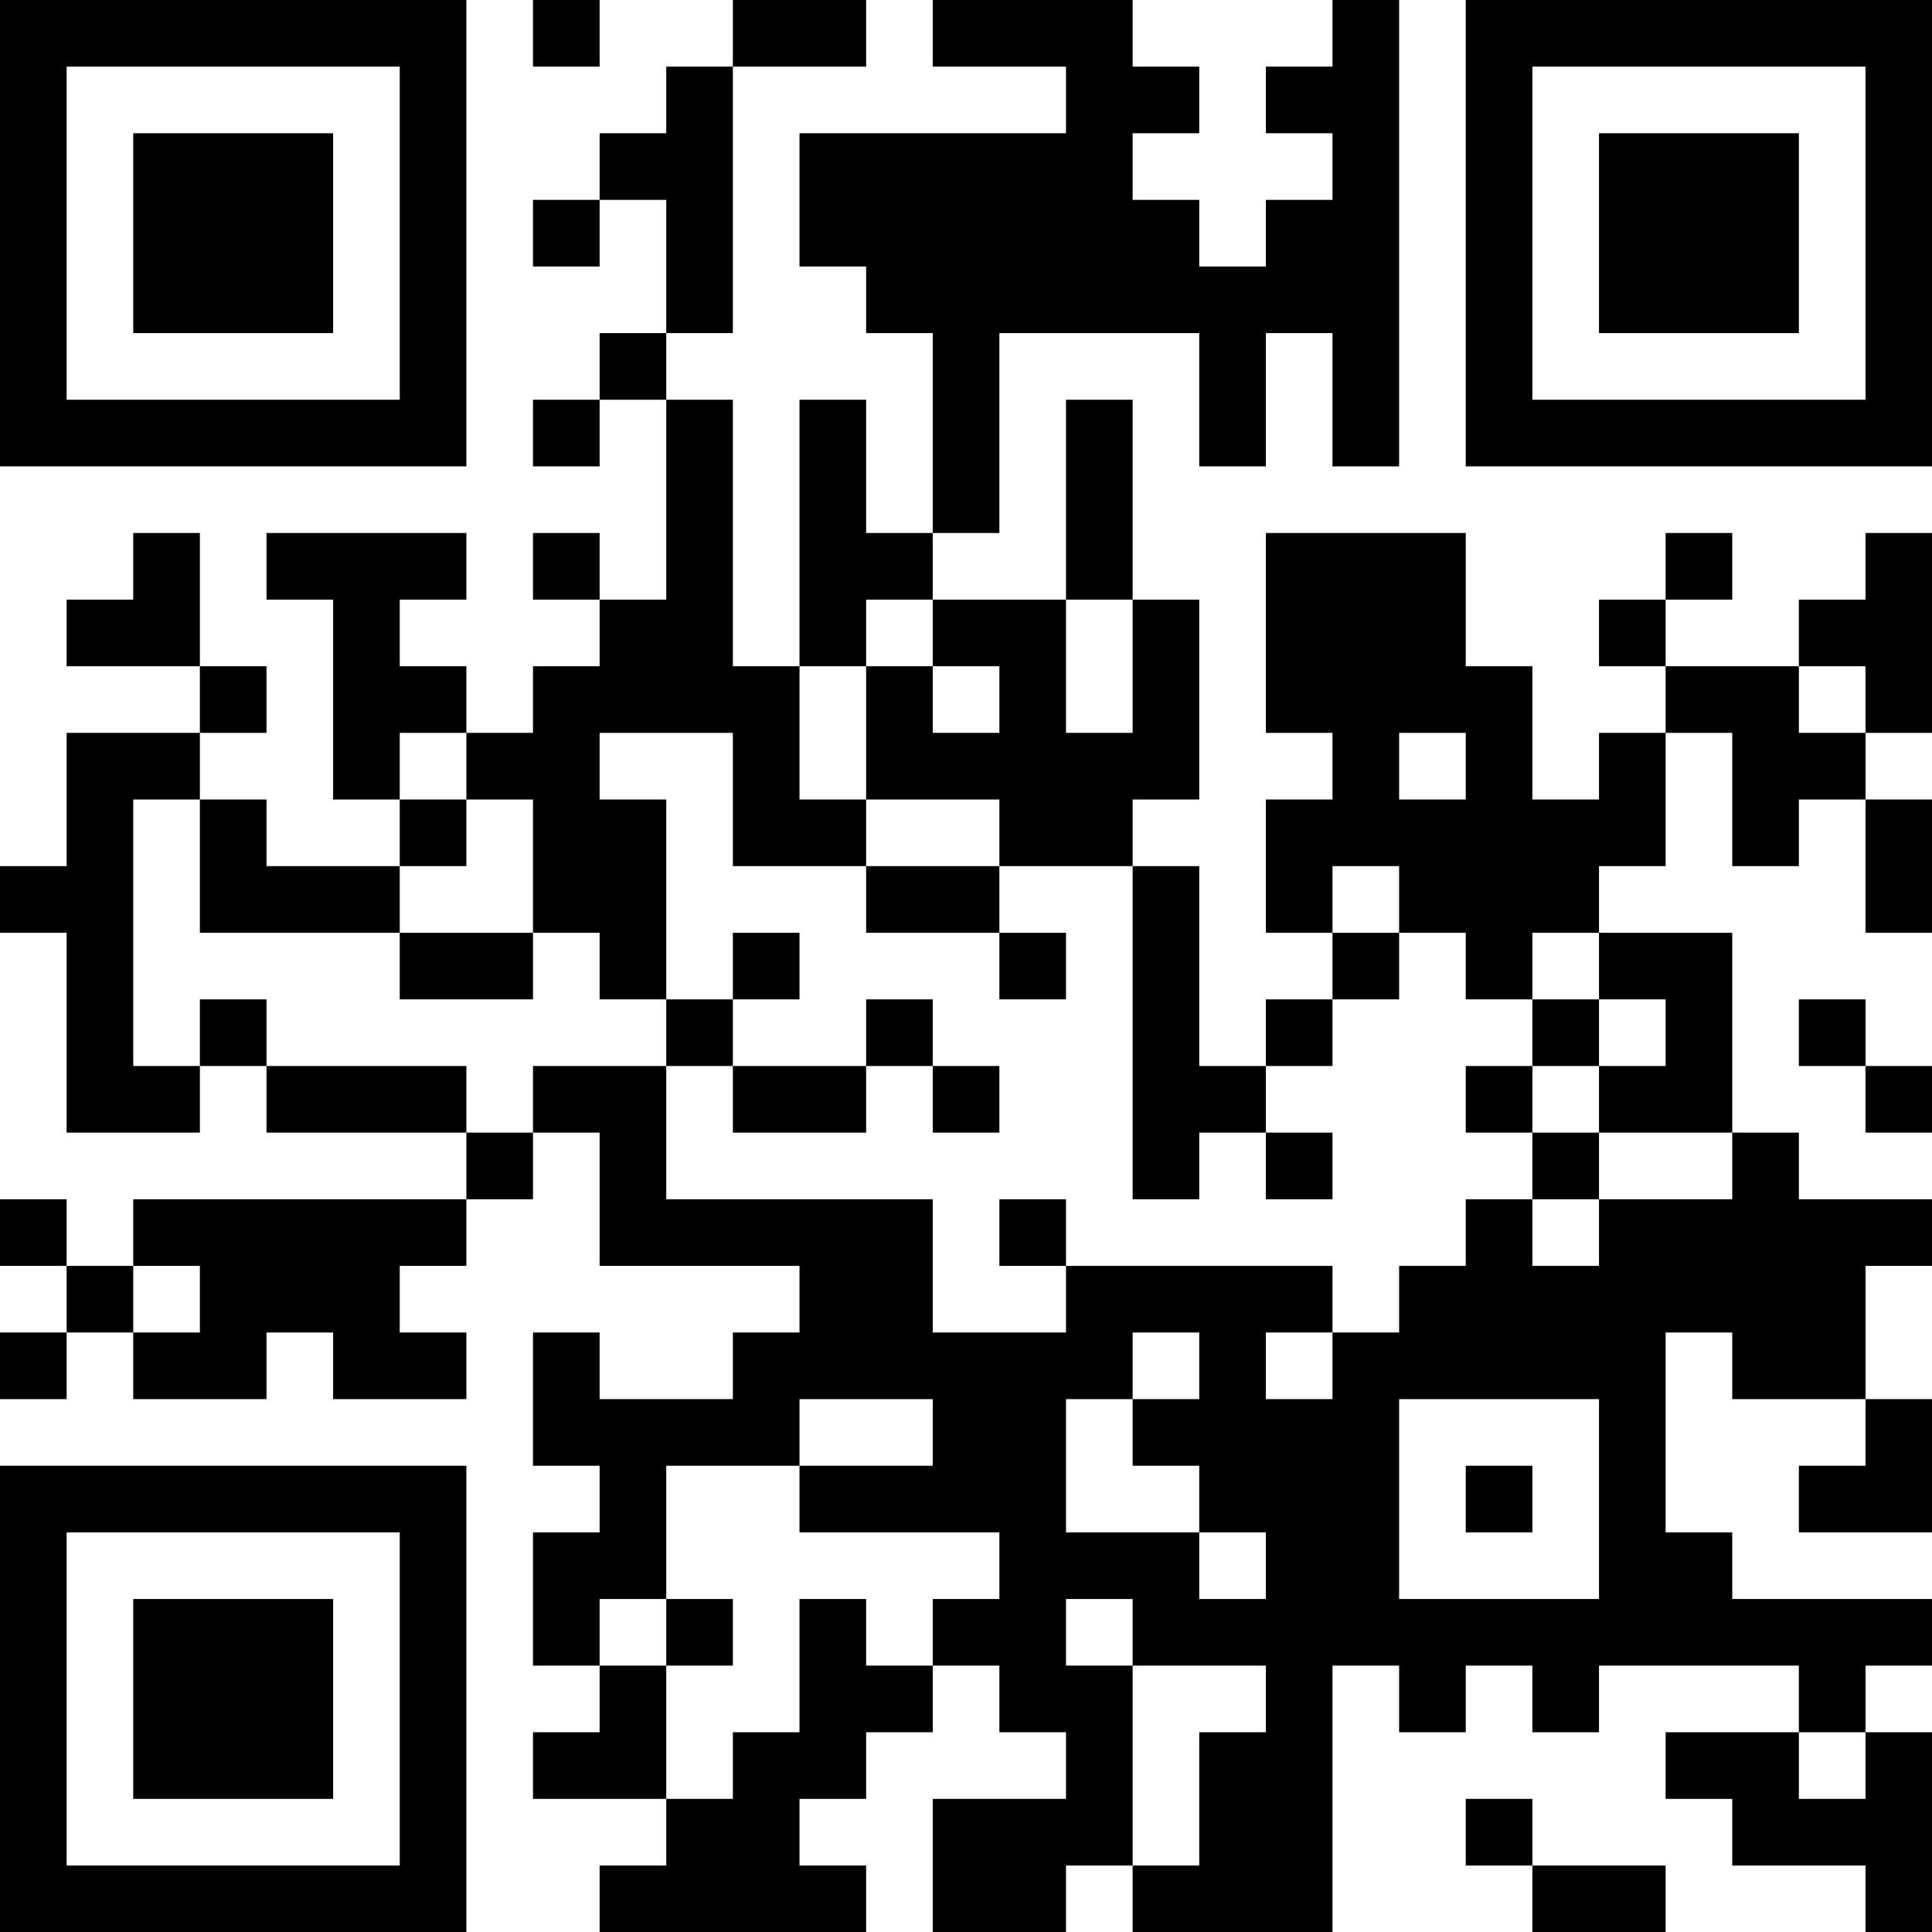 <?xml version="1.0" encoding="UTF-8"?>
<svg xmlns="http://www.w3.org/2000/svg" version="1.1" width="200" height="200" viewBox="0 0 200 200"><rect x="0" y="0" width="200" height="200" fill="#ffffff"/><g transform="scale(6.897)"><g transform="translate(0,0)"><path fill-rule="evenodd" d="M8 0L8 1L9 1L9 0ZM11 0L11 1L10 1L10 2L9 2L9 3L8 3L8 4L9 4L9 3L10 3L10 5L9 5L9 6L8 6L8 7L9 7L9 6L10 6L10 9L9 9L9 8L8 8L8 9L9 9L9 10L8 10L8 11L7 11L7 10L6 10L6 9L7 9L7 8L4 8L4 9L5 9L5 12L6 12L6 13L4 13L4 12L3 12L3 11L4 11L4 10L3 10L3 8L2 8L2 9L1 9L1 10L3 10L3 11L1 11L1 13L0 13L0 14L1 14L1 17L3 17L3 16L4 16L4 17L7 17L7 18L2 18L2 19L1 19L1 18L0 18L0 19L1 19L1 20L0 20L0 21L1 21L1 20L2 20L2 21L4 21L4 20L5 20L5 21L7 21L7 20L6 20L6 19L7 19L7 18L8 18L8 17L9 17L9 19L12 19L12 20L11 20L11 21L9 21L9 20L8 20L8 22L9 22L9 23L8 23L8 25L9 25L9 26L8 26L8 27L10 27L10 28L9 28L9 29L13 29L13 28L12 28L12 27L13 27L13 26L14 26L14 25L15 25L15 26L16 26L16 27L14 27L14 29L16 29L16 28L17 28L17 29L20 29L20 25L21 25L21 26L22 26L22 25L23 25L23 26L24 26L24 25L27 25L27 26L25 26L25 27L26 27L26 28L28 28L28 29L29 29L29 26L28 26L28 25L29 25L29 24L26 24L26 23L25 23L25 20L26 20L26 21L28 21L28 22L27 22L27 23L29 23L29 21L28 21L28 19L29 19L29 18L27 18L27 17L26 17L26 14L24 14L24 13L25 13L25 11L26 11L26 13L27 13L27 12L28 12L28 14L29 14L29 12L28 12L28 11L29 11L29 8L28 8L28 9L27 9L27 10L25 10L25 9L26 9L26 8L25 8L25 9L24 9L24 10L25 10L25 11L24 11L24 12L23 12L23 10L22 10L22 8L19 8L19 11L20 11L20 12L19 12L19 14L20 14L20 15L19 15L19 16L18 16L18 13L17 13L17 12L18 12L18 9L17 9L17 6L16 6L16 9L14 9L14 8L15 8L15 5L18 5L18 7L19 7L19 5L20 5L20 7L21 7L21 0L20 0L20 1L19 1L19 2L20 2L20 3L19 3L19 4L18 4L18 3L17 3L17 2L18 2L18 1L17 1L17 0L14 0L14 1L16 1L16 2L12 2L12 4L13 4L13 5L14 5L14 8L13 8L13 6L12 6L12 10L11 10L11 6L10 6L10 5L11 5L11 1L13 1L13 0ZM13 9L13 10L12 10L12 12L13 12L13 13L11 13L11 11L9 11L9 12L10 12L10 15L9 15L9 14L8 14L8 12L7 12L7 11L6 11L6 12L7 12L7 13L6 13L6 14L3 14L3 12L2 12L2 16L3 16L3 15L4 15L4 16L7 16L7 17L8 17L8 16L10 16L10 18L14 18L14 20L16 20L16 19L20 19L20 20L19 20L19 21L20 21L20 20L21 20L21 19L22 19L22 18L23 18L23 19L24 19L24 18L26 18L26 17L24 17L24 16L25 16L25 15L24 15L24 14L23 14L23 15L22 15L22 14L21 14L21 13L20 13L20 14L21 14L21 15L20 15L20 16L19 16L19 17L18 17L18 18L17 18L17 13L15 13L15 12L13 12L13 10L14 10L14 11L15 11L15 10L14 10L14 9ZM16 9L16 11L17 11L17 9ZM27 10L27 11L28 11L28 10ZM21 11L21 12L22 12L22 11ZM13 13L13 14L15 14L15 15L16 15L16 14L15 14L15 13ZM6 14L6 15L8 15L8 14ZM11 14L11 15L10 15L10 16L11 16L11 17L13 17L13 16L14 16L14 17L15 17L15 16L14 16L14 15L13 15L13 16L11 16L11 15L12 15L12 14ZM23 15L23 16L22 16L22 17L23 17L23 18L24 18L24 17L23 17L23 16L24 16L24 15ZM27 15L27 16L28 16L28 17L29 17L29 16L28 16L28 15ZM19 17L19 18L20 18L20 17ZM15 18L15 19L16 19L16 18ZM2 19L2 20L3 20L3 19ZM17 20L17 21L16 21L16 23L18 23L18 24L19 24L19 23L18 23L18 22L17 22L17 21L18 21L18 20ZM12 21L12 22L10 22L10 24L9 24L9 25L10 25L10 27L11 27L11 26L12 26L12 24L13 24L13 25L14 25L14 24L15 24L15 23L12 23L12 22L14 22L14 21ZM21 21L21 24L24 24L24 21ZM22 22L22 23L23 23L23 22ZM10 24L10 25L11 25L11 24ZM16 24L16 25L17 25L17 28L18 28L18 26L19 26L19 25L17 25L17 24ZM27 26L27 27L28 27L28 26ZM22 27L22 28L23 28L23 29L25 29L25 28L23 28L23 27ZM0 0L0 7L7 7L7 0ZM1 1L1 6L6 6L6 1ZM2 2L2 5L5 5L5 2ZM22 0L22 7L29 7L29 0ZM23 1L23 6L28 6L28 1ZM24 2L24 5L27 5L27 2ZM0 22L0 29L7 29L7 22ZM1 23L1 28L6 28L6 23ZM2 24L2 27L5 27L5 24Z" fill="#000000"/></g></g></svg>

